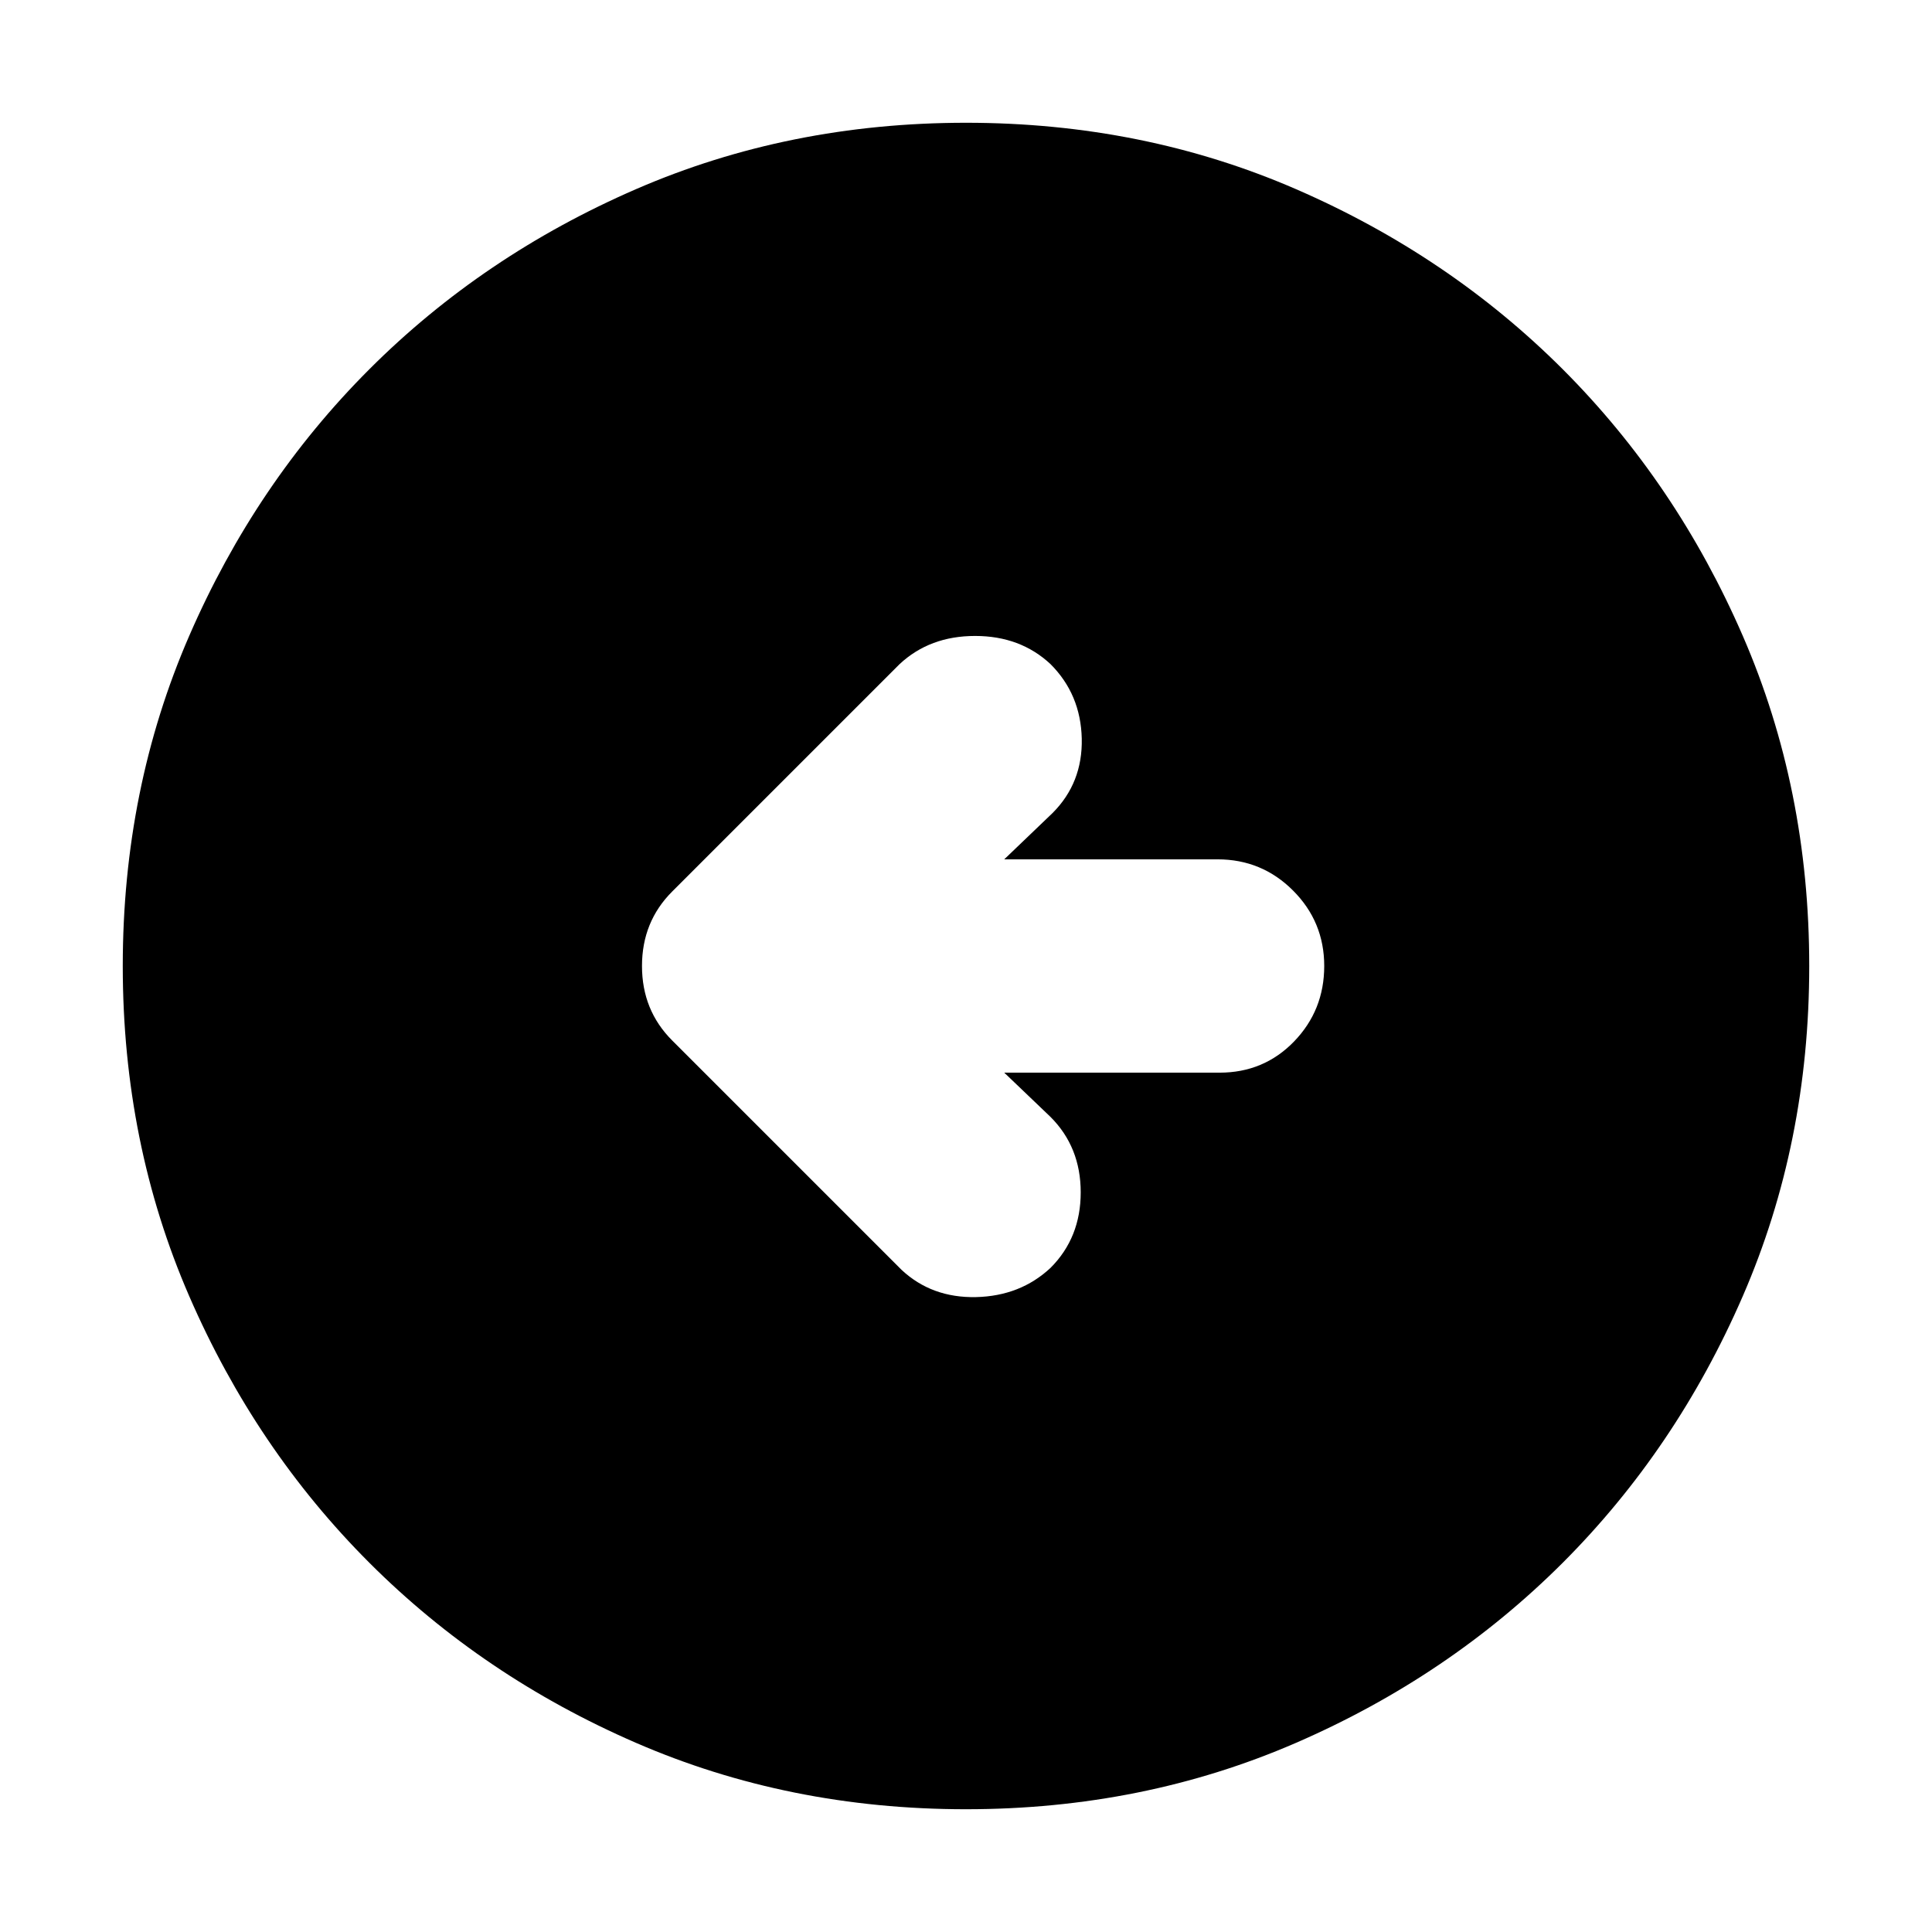 <svg xmlns="http://www.w3.org/2000/svg" height="24" width="24"><path d="M11.2 15.775q.375.35.925.338.55-.013.925-.363.375-.375.375-.938 0-.562-.375-.937l-.575-.55h2.675q.55 0 .925-.387.375-.388.375-.938 0-.55-.388-.938-.387-.387-.937-.387h-2.65l.6-.575q.375-.375.363-.925-.013-.55-.388-.925-.375-.35-.937-.35-.563 0-.938.35L8.35 11.075q-.375.375-.375.925t.375.925Zm.8 6.7q-2.2 0-4.1-.825-1.9-.825-3.312-2.237Q3.175 18 2.35 16.1q-.825-1.9-.825-4.1 0-2.2.825-4.1.825-1.9 2.238-3.313Q6 3.175 7.9 2.35q1.9-.825 4.1-.825 2.2 0 4.1.825 1.9.825 3.313 2.237Q20.825 6 21.65 7.9q.825 1.9.825 4.1 0 2.2-.825 4.1-.825 1.9-2.237 3.313Q18 20.825 16.1 21.65q-1.9.825-4.1.825Z"/></svg>